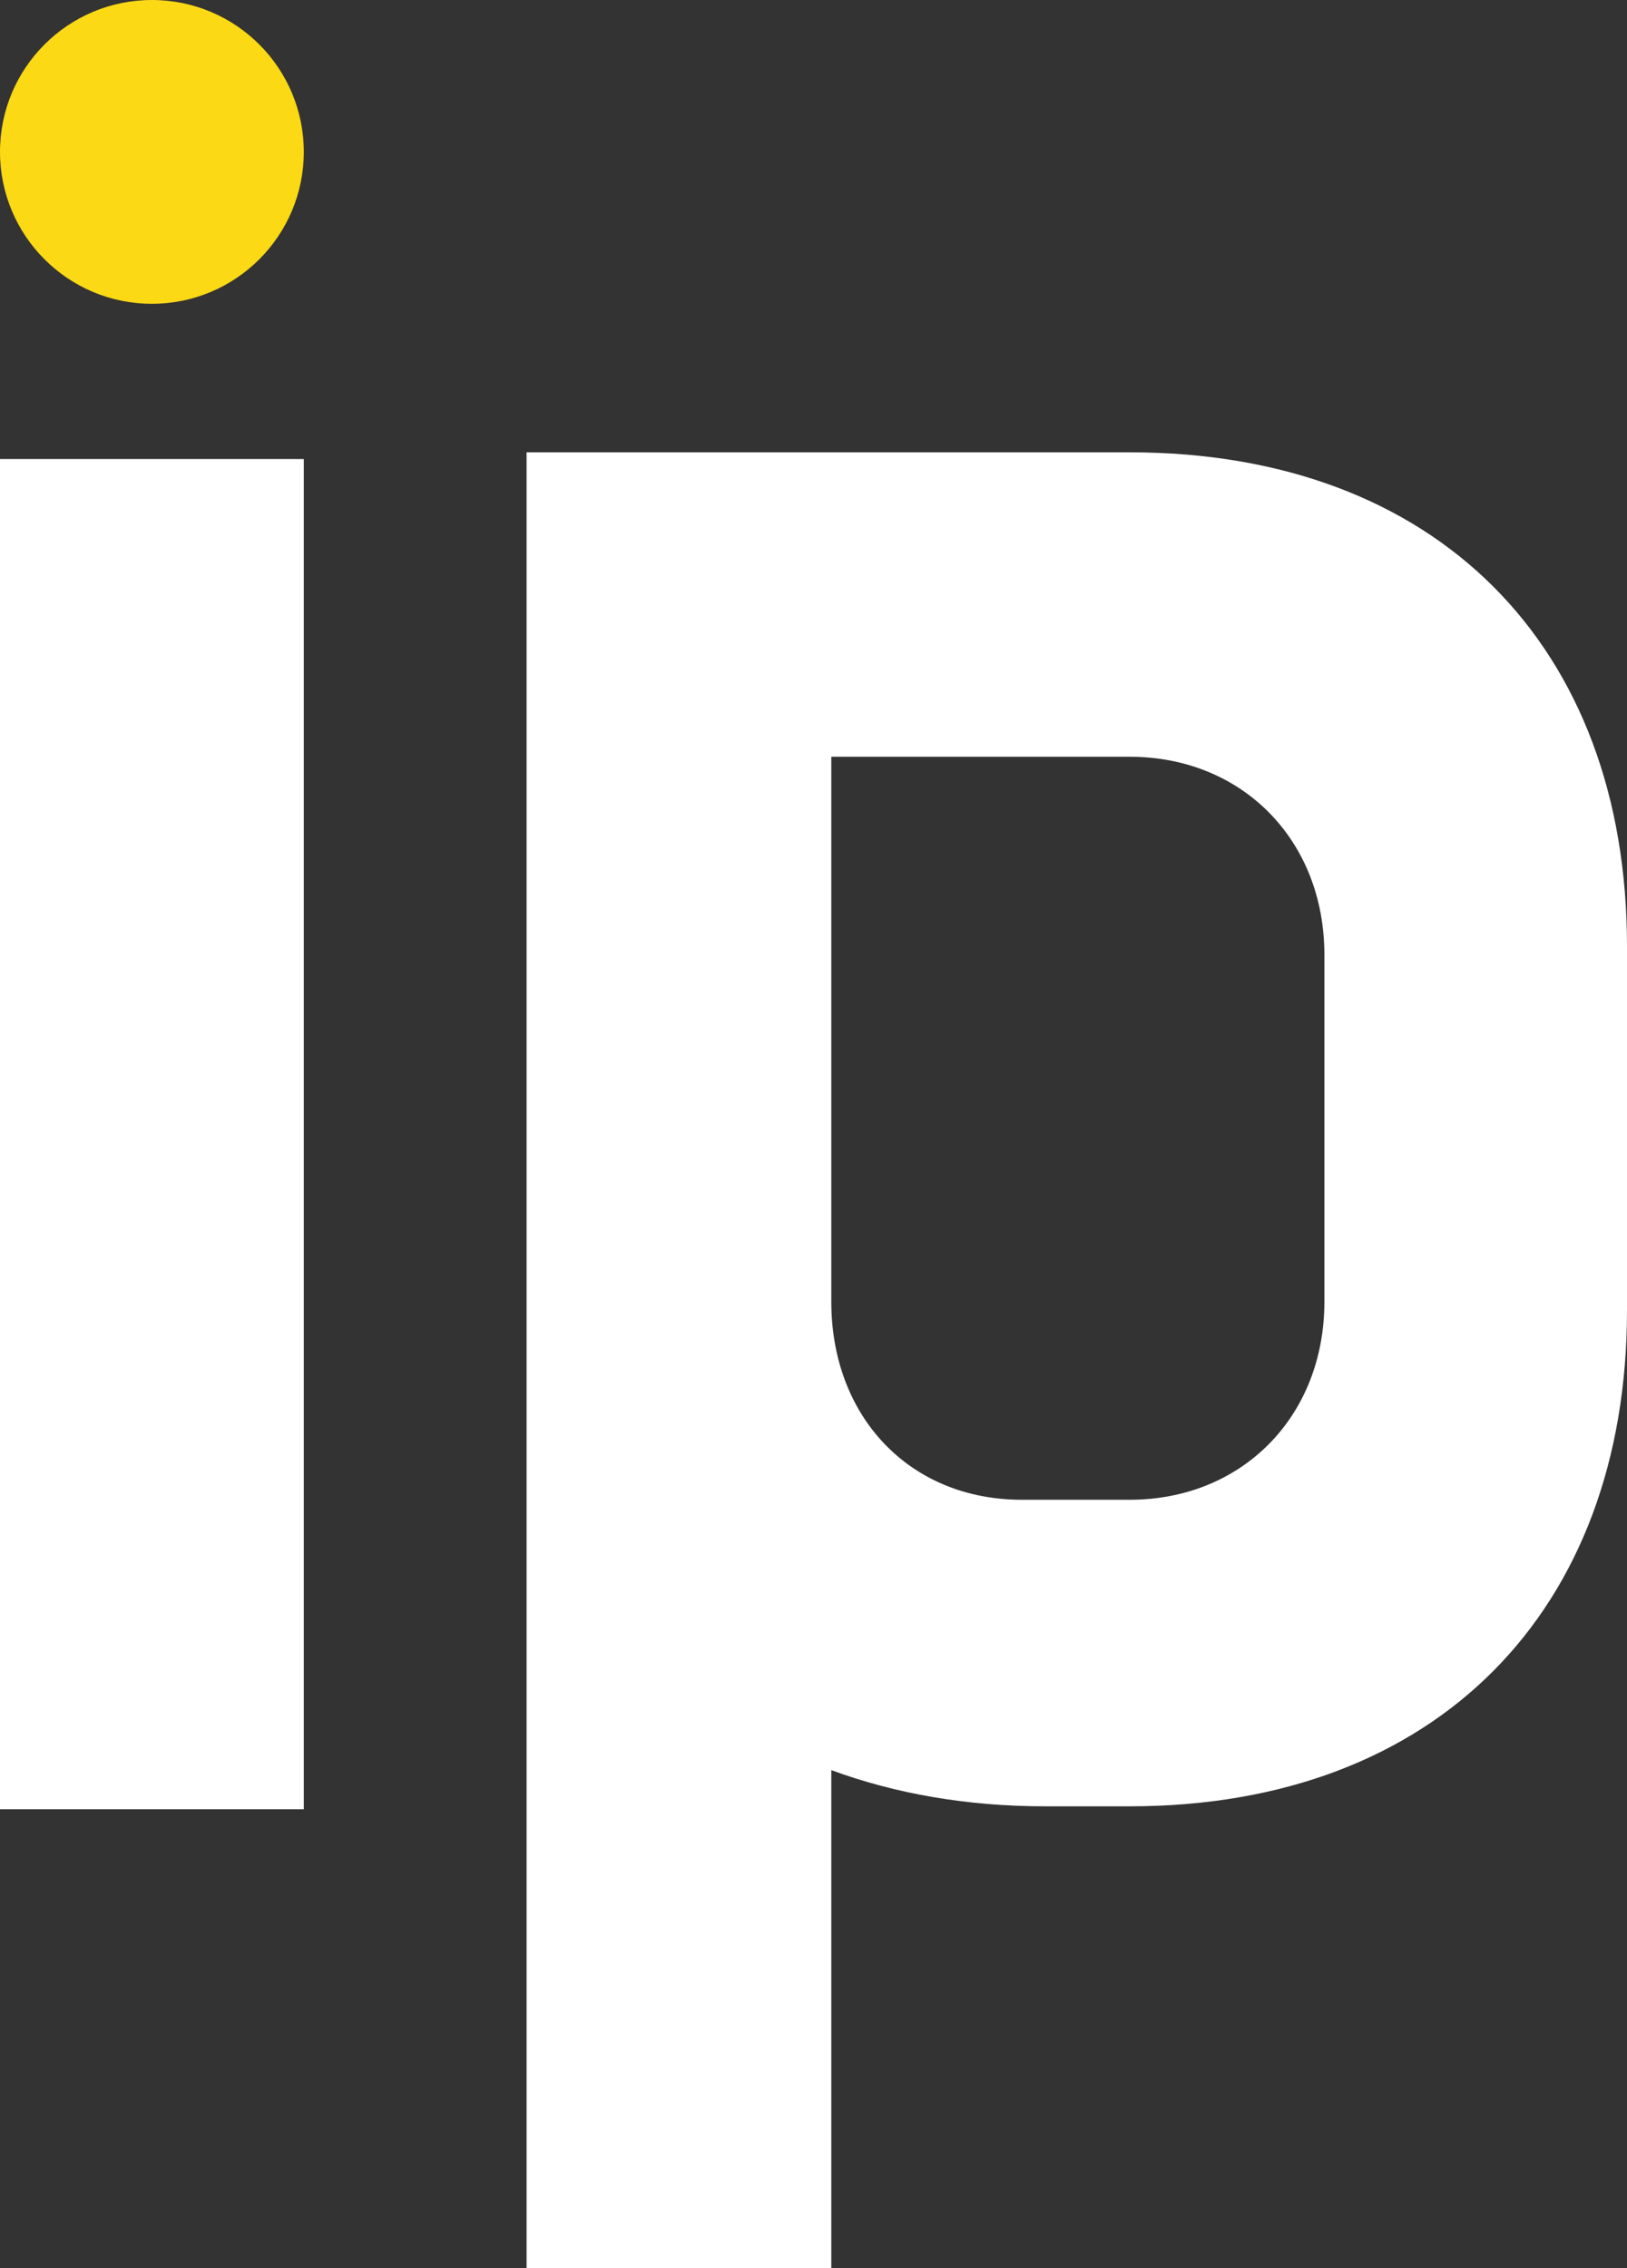 <?xml version="1.0" encoding="UTF-8"?>
<svg width="241px" height="336px" viewBox="0 0 241 336" version="1.1" xmlns="http://www.w3.org/2000/svg" xmlns:xlink="http://www.w3.org/1999/xlink">
    <rect x="0" y="0" width="241" height="336" fill="#333333" stroke="none"/>
    <title>icon</title>
    <g id="icon" stroke="none" stroke-width="1" fill="none" fill-rule="evenodd">
        <g id="ip" fill-rule="nonzero">
            <path d="M78,67 L78,336 L123.138,336 L123.138,262.206 C132.542,265.675 143.2,267.567 154.798,267.567 L167.337,267.567 C212.788,267.567 241,238.555 241,194.089 L241,140.163 C241,95.698 212.788,67 167.337,67 L78,67 Z M167.337,112.096 C183.95,112.096 196.175,124.395 196.175,141.424 L196.175,192.828 C196.175,209.857 183.95,222.156 167.337,222.156 L151.35,222.156 C134.737,222.156 123.138,209.857 123.138,192.828 L123.138,112.096 L167.337,112.096 Z" id="p" fill="#FFFFFF"></path>
            <path d="M22.5,0 C10.074,2.28269391e-15 -1.52179594e-15,10.074 0,22.5 C1.52179594e-15,34.926 10.074,45 22.5,45 C34.926,45 45,34.926 45,22.5 C45,10.074 34.926,-2.28269391e-15 22.5,0 Z" id="0" fill="#FBD914"></path>
            <polygon id="1" fill="#FFFFFF" points="45 68 0 68 0 268 45 268"></polygon>
        </g>
    </g>
</svg>